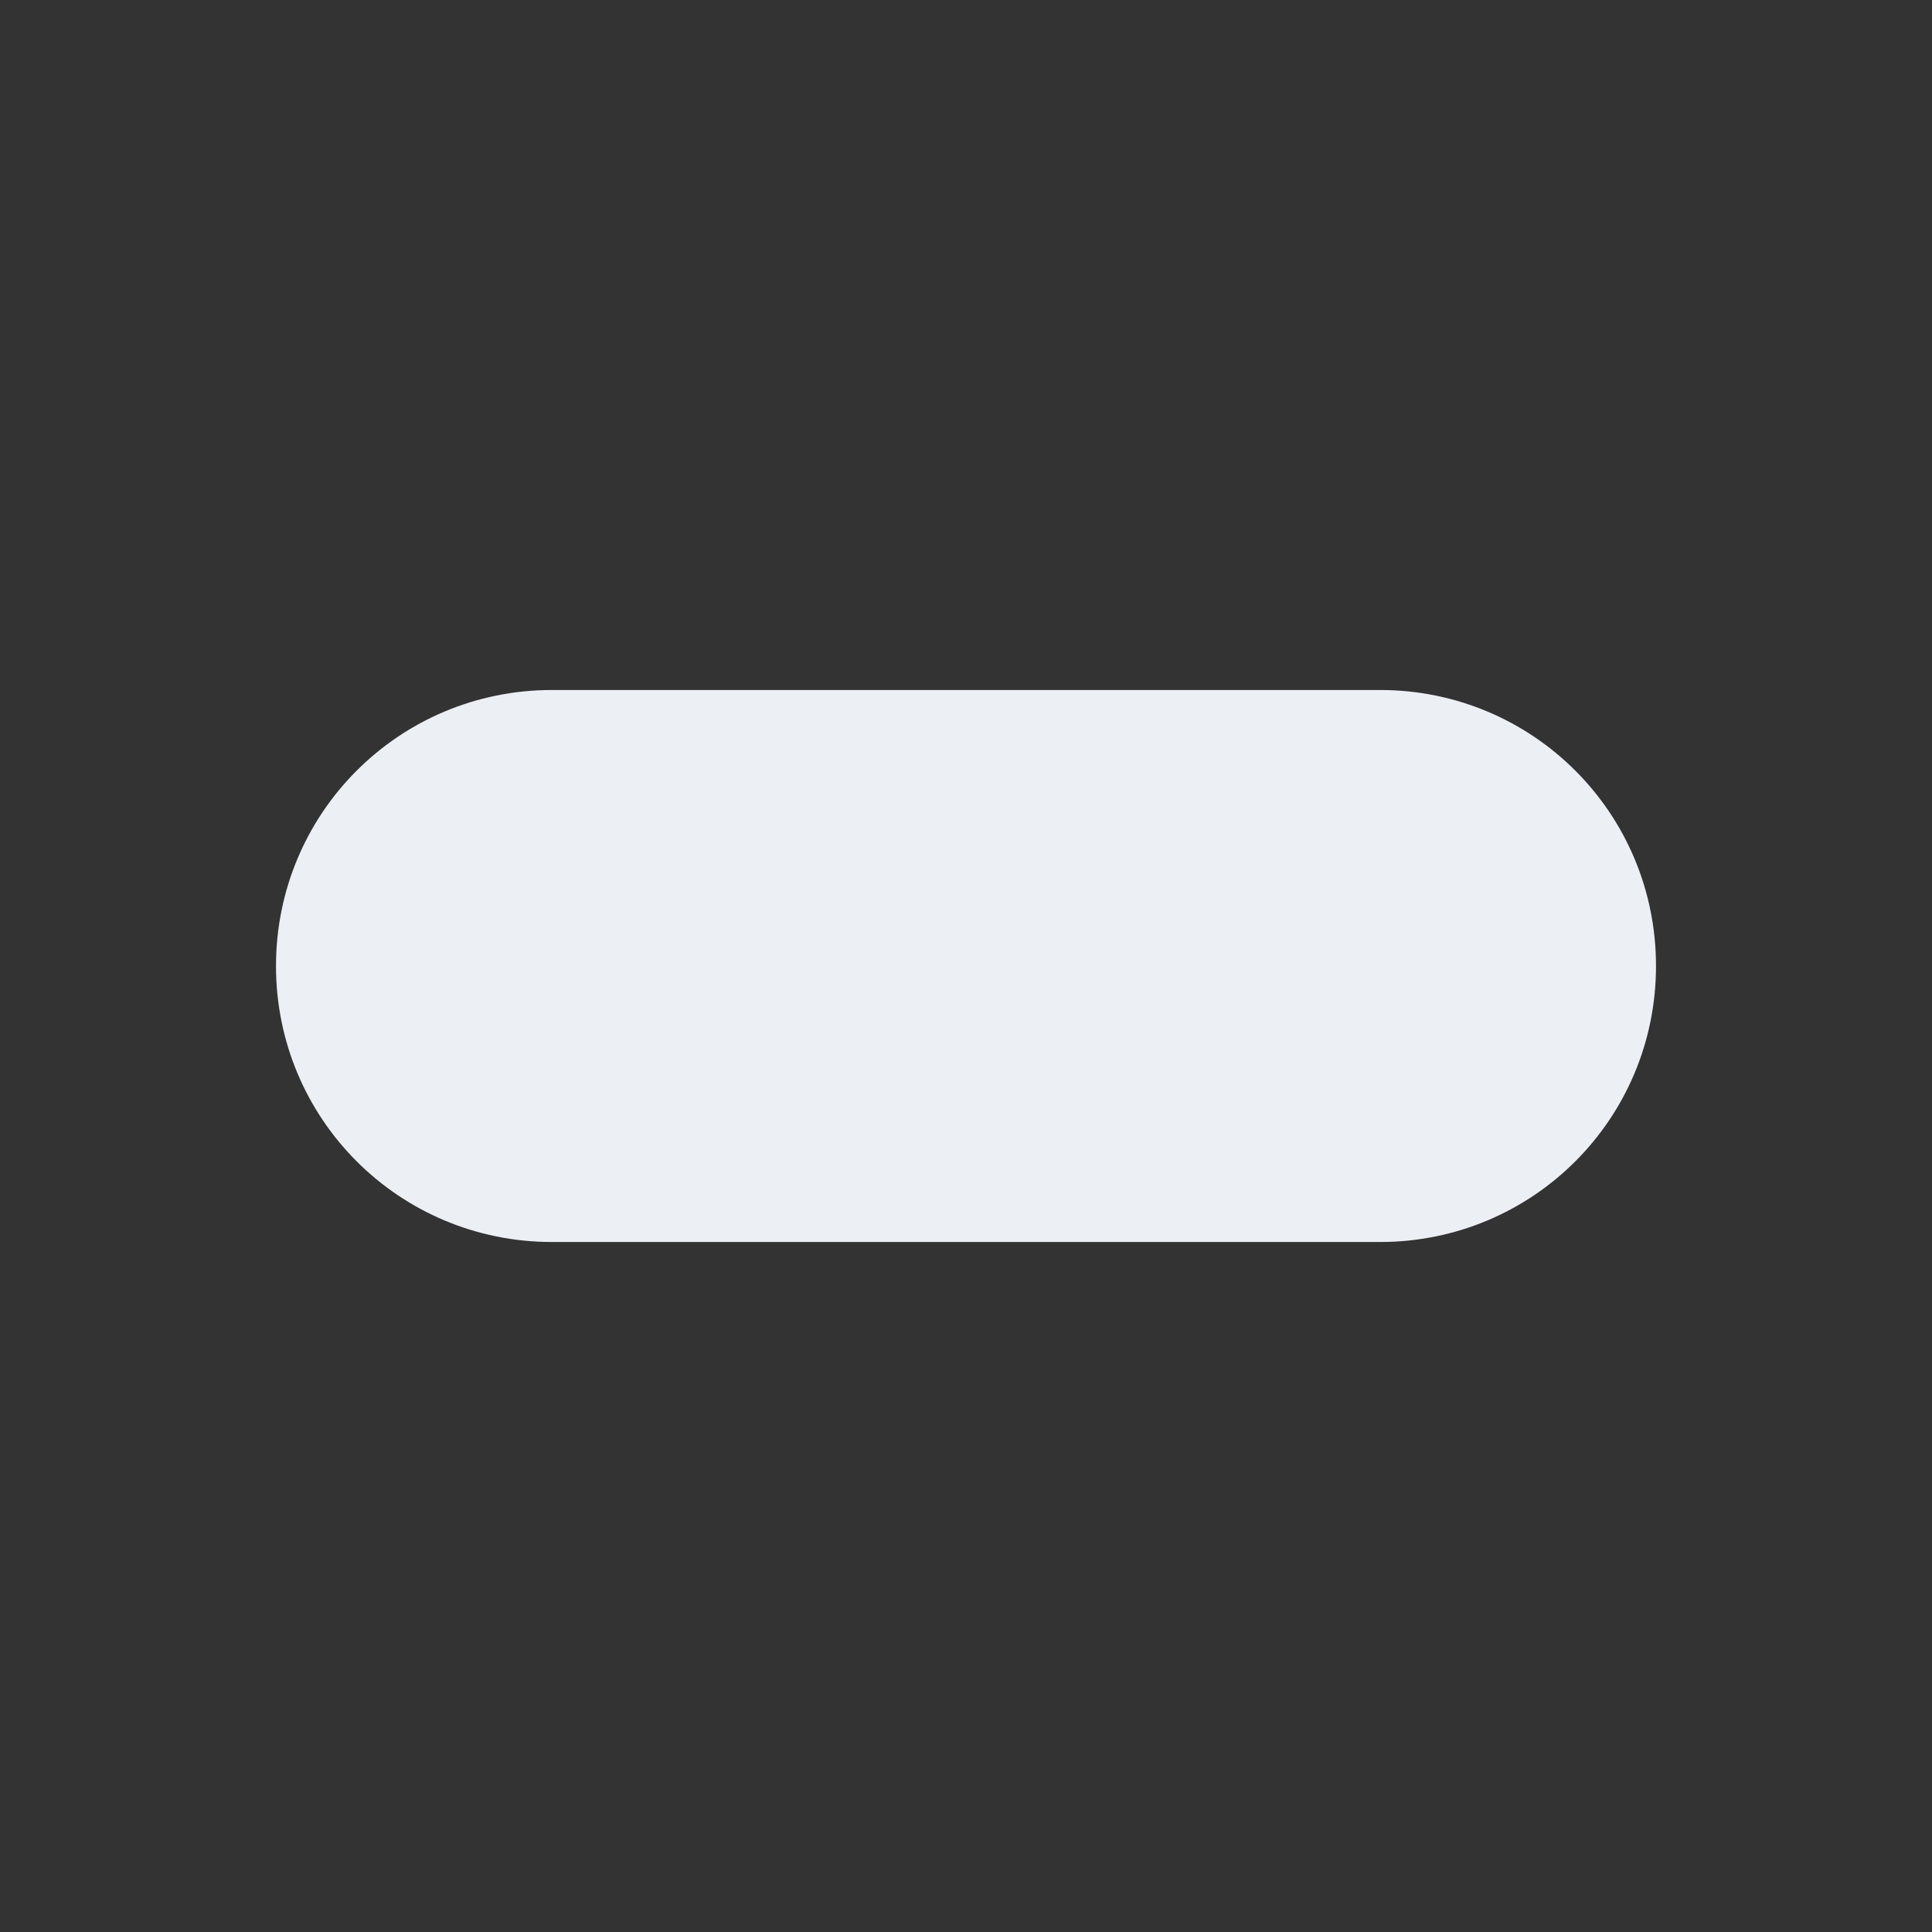 <?xml version="1.0" encoding="UTF-8" standalone="no"?>
<svg
   xmlns:osb="http://www.openswatchbook.org/uri/2009/osb"
   xmlns:dc="http://purl.org/dc/elements/1.1/"
   xmlns:cc="http://creativecommons.org/ns#"
   xmlns:rdf="http://www.w3.org/1999/02/22-rdf-syntax-ns#"
   xmlns:svg="http://www.w3.org/2000/svg"
   xmlns="http://www.w3.org/2000/svg"
   xmlns:sodipodi="http://sodipodi.sourceforge.net/DTD/sodipodi-0.dtd"
   xmlns:inkscape="http://www.inkscape.org/namespaces/inkscape"
   width="14"
   inkscape:version="1.0beta1 (fe3e306978, 2019-09-17)"
   version="1.1"
   id="svg7384"
   height="14"
   inkscape:export-ydpi="90"
   inkscape:export-xdpi="90"
   inkscape:export-filename="/home/sam/dev/RESOURCES/gnome-icon-theme-symbolic/src/gnome-stencils.png"
   sodipodi:docname="dash-symbolic.svg">
  <rect width="100%" height="100%" fill="#333333" stroke="none"/>
  <sodipodi:namedview
     inkscape:document-rotation="0"
     inkscape:showpageshadow="false"
     inkscape:zoom="25.058754"
     inkscape:window-y="27"
     inkscape:window-x="0"
     inkscape:window-width="2560"
     inkscape:window-maximized="1"
     inkscape:window-height="1376"
     inkscape:snap-to-guides="true"
     inkscape:snap-others="false"
     inkscape:snap-nodes="false"
     inkscape:snap-grids="true"
     inkscape:snap-global="true"
     inkscape:snap-bbox-midpoints="false"
     inkscape:snap-bbox="true"
     showguides="true"
     showgrid="false"
     showborder="true"
     inkscape:pageshadow="2"
     inkscape:pageopacity="1"
     pagecolor="#3a3b39"
     objecttolerance="10"
     inkscape:object-paths="false"
     inkscape:object-nodes="true"
     id="namedview88"
     guidetolerance="10"
     inkscape:guide-bbox="true"
     gridtolerance="10"
     inkscape:cy="7.9276321"
     inkscape:cx="6.8118913"
     inkscape:current-layer="layer9"
     borderopacity="1"
     bordercolor="#666666"
     inkscape:bbox-paths="true"
     inkscape:bbox-nodes="true">
    <inkscape:grid
       visible="true"
       type="xygrid"
       spacingy="1"
       spacingx="1"
       snapvisiblegridlinesonly="true"
       originy="140"
       originx="-160"
       id="grid4866"
       enabled="true"
       empspacing="2"
       dotted="false" />
  </sodipodi:namedview>
  <title
     id="title9167">Gnome Symbolic Icon Theme</title>
  <defs
     id="defs7386">
    <linearGradient
       osb:paint="solid"
       id="linearGradient19282"
       gradientTransform="matrix(-2.737,0.282,-0.189,-1,239.54,-879.456)">
      <stop
         style="stop-color:#666666;stop-opacity:1;"
         offset="0"
         id="stop19284" />
    </linearGradient>
  </defs>
  <g
     transform="translate(-401,-359)"
     style="display:inline"
     inkscape:label="status"
     id="layer9"
     inkscape:groupmode="layer">
    <path
       id="rect3346"
       d="m 405,364 6,0 c 1.108,0 2,0.892 2,2 0,1.108 -0.892,2 -2,2 l -6,0 c -1.108,0 -2,-0.892 -2,-2 0,-1.108 0.892,-2 2,-2 z"
       style="color:#eceff4;clip-rule:nonzero;display:inline;overflow:visible;visibility:visible;opacity:1;isolation:auto;mix-blend-mode:normal;color-interpolation:sRGB;color-interpolation-filters:linearRGB;solid-color:#eceff4;solid-opacity:1;fill:#eceff4;fill-opacity:1;fill-rule:nonzero;stroke:none;stroke-width:4;stroke-linecap:round;stroke-linejoin:miter;stroke-miterlimit:4;stroke-dasharray:none;stroke-dashoffset:0;stroke-opacity:1;marker:none;color-rendering:auto;image-rendering:auto;shape-rendering:auto;text-rendering:auto;enable-background:accumulate" />
  </g>
  <g
     transform="translate(-401,-359)"
     style="display:inline"
     inkscape:label="devices"
     id="layer10"
     inkscape:groupmode="layer" />
  <g
     transform="translate(-401,-359)"
     inkscape:label="apps"
     id="layer11"
     inkscape:groupmode="layer" />
  <g
     transform="translate(-401,-359)"
     style="display:inline"
     inkscape:label="places"
     id="layer13"
     inkscape:groupmode="layer" />
  <g
     transform="translate(-401,-359)"
     inkscape:label="mimetypes"
     id="layer14"
     inkscape:groupmode="layer" />
  <g
     transform="translate(-401,-359)"
     style="display:inline"
     inkscape:label="emblems"
     id="layer15"
     inkscape:groupmode="layer" />
  <g
     transform="translate(-401,-359)"
     style="display:inline"
     inkscape:label="emotes"
     id="g71291"
     inkscape:groupmode="layer" />
  <g
     transform="translate(-401,-359)"
     style="display:inline"
     inkscape:label="categories"
     id="g4953"
     inkscape:groupmode="layer" />
  <g
     transform="translate(-401,-359)"
     style="display:inline"
     inkscape:label="actions"
     id="layer12"
     inkscape:groupmode="layer" />
</svg>
